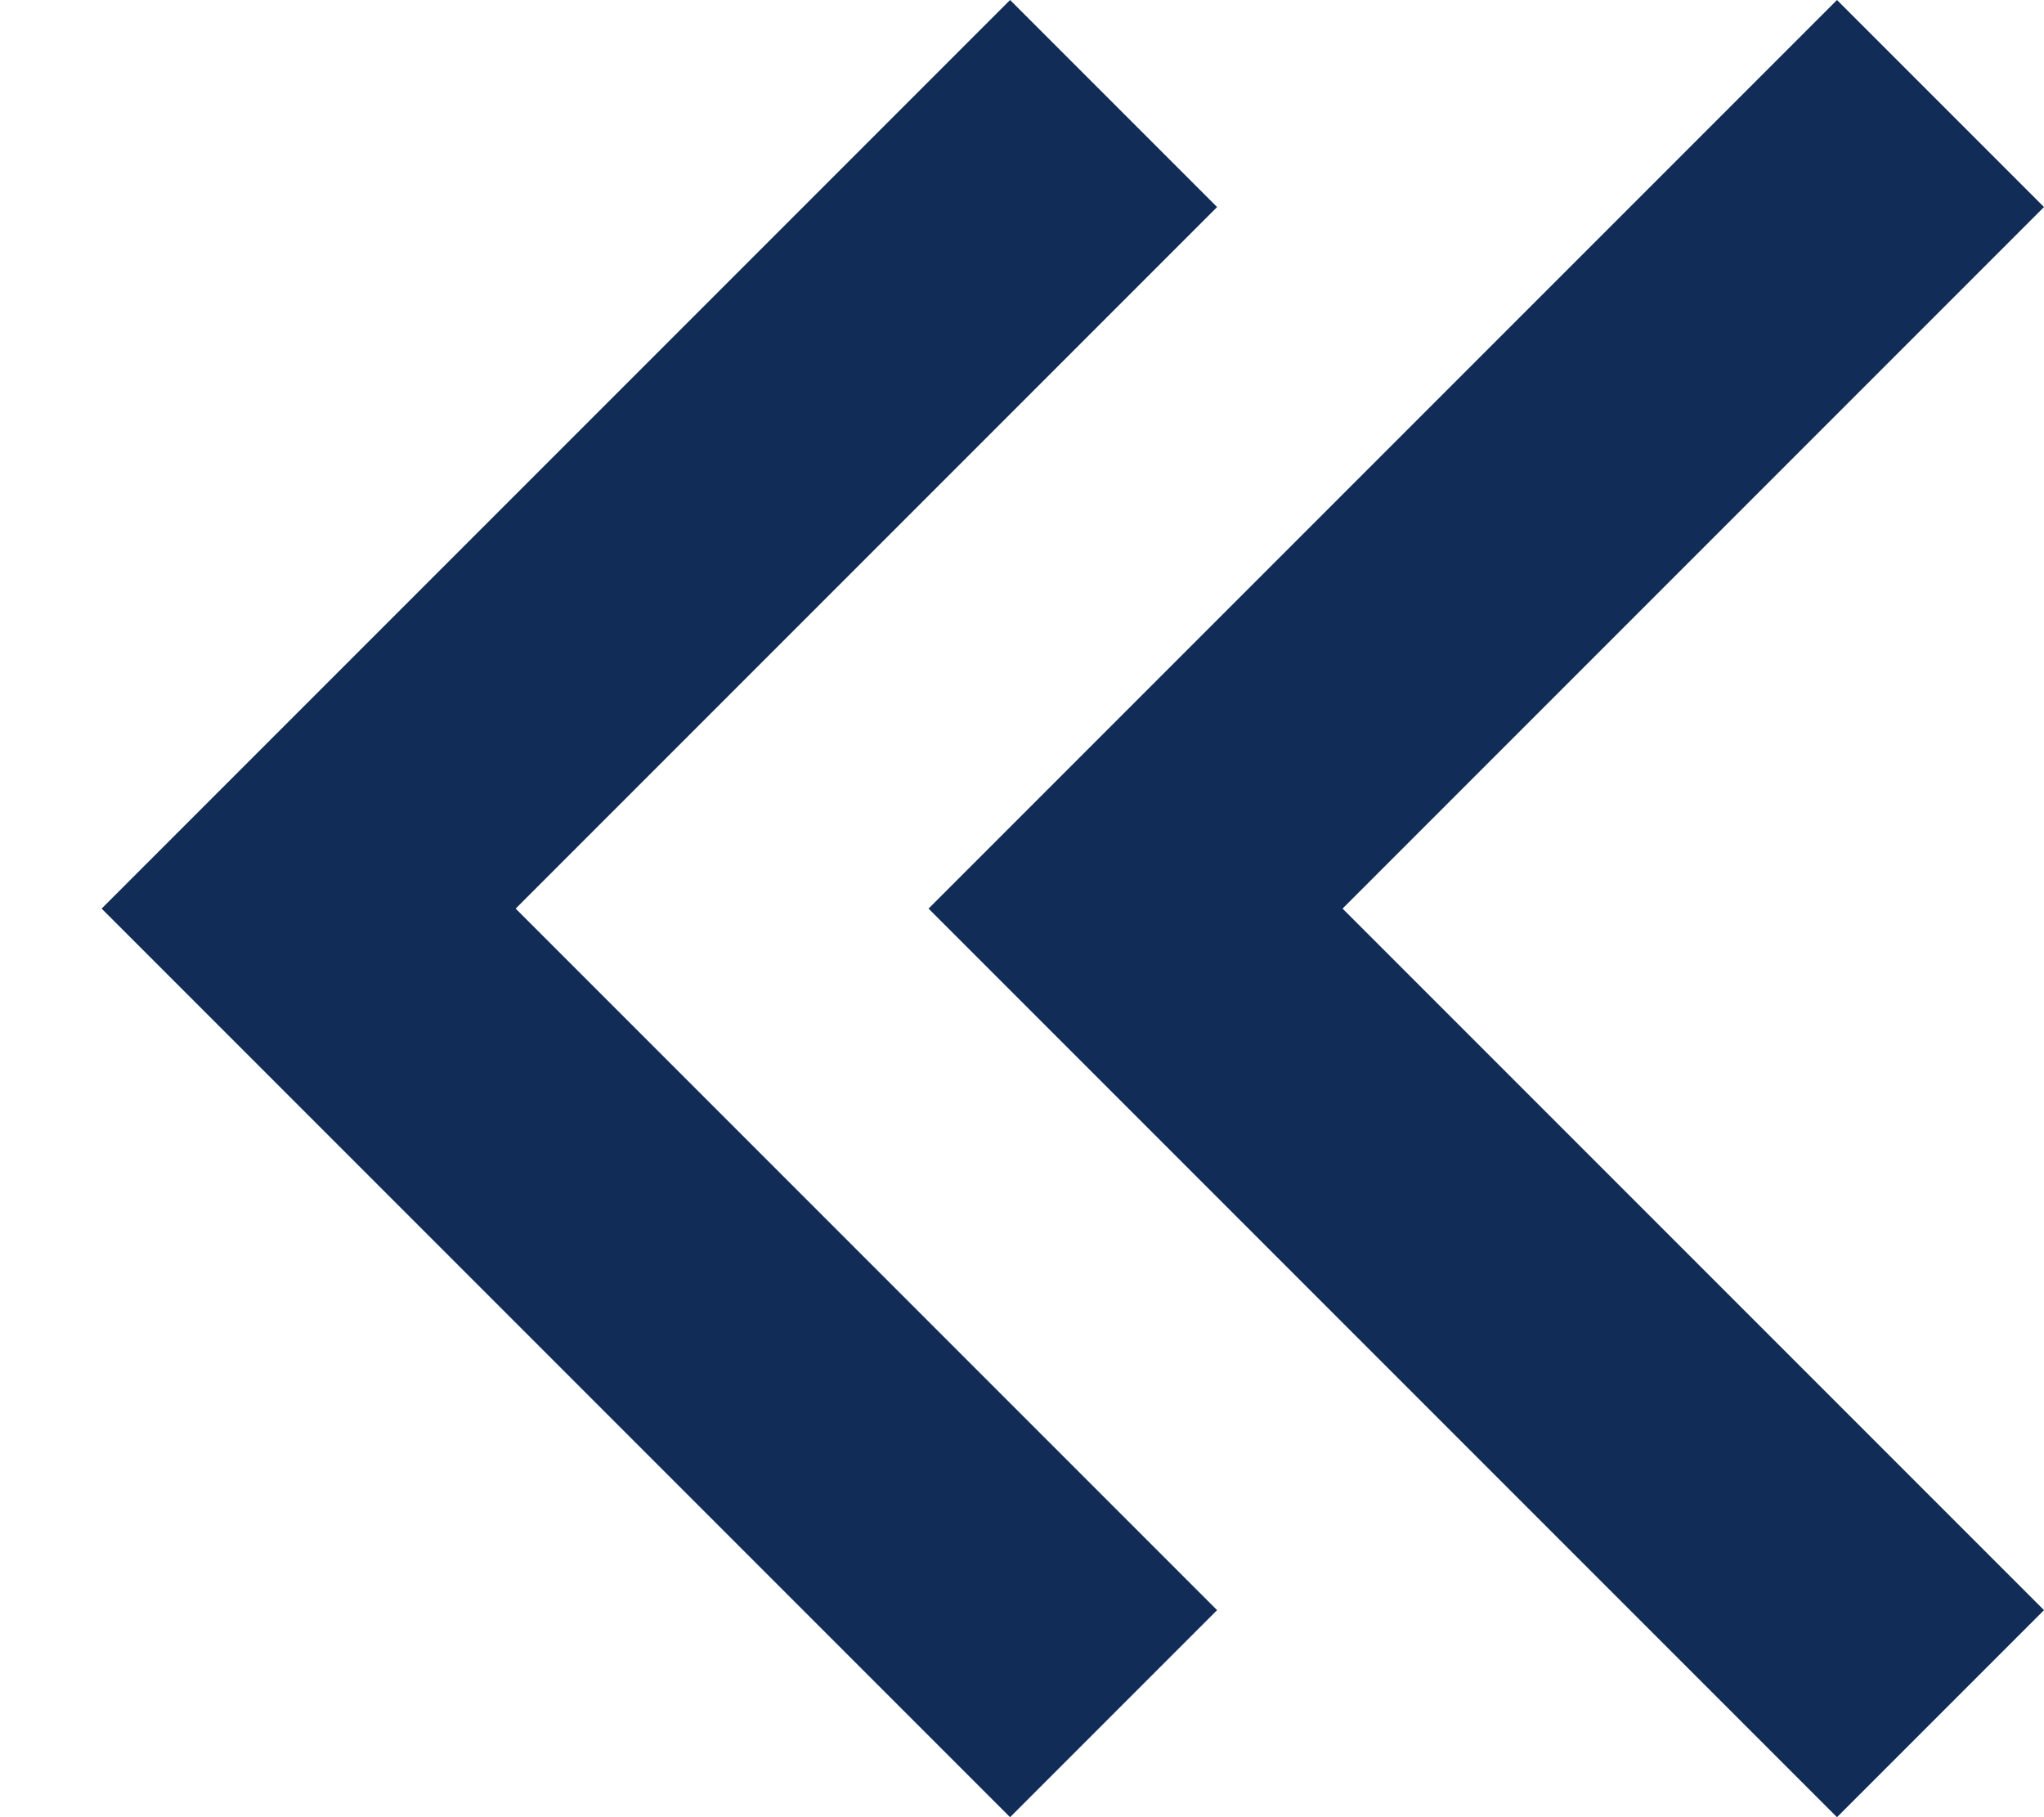 <svg width="18" height="16" viewBox="0 0 18 16" fill="none" xmlns="http://www.w3.org/2000/svg">
<path d="M0.895 8L8.895 16L10.718 14.177L4.541 8L10.718 1.823L8.895 0L0.895 8ZM8.177 8L16.177 16L18 14.177L11.823 8L18 1.823L16.177 0L8.177 8Z" fill="#102C57"/>
</svg>
